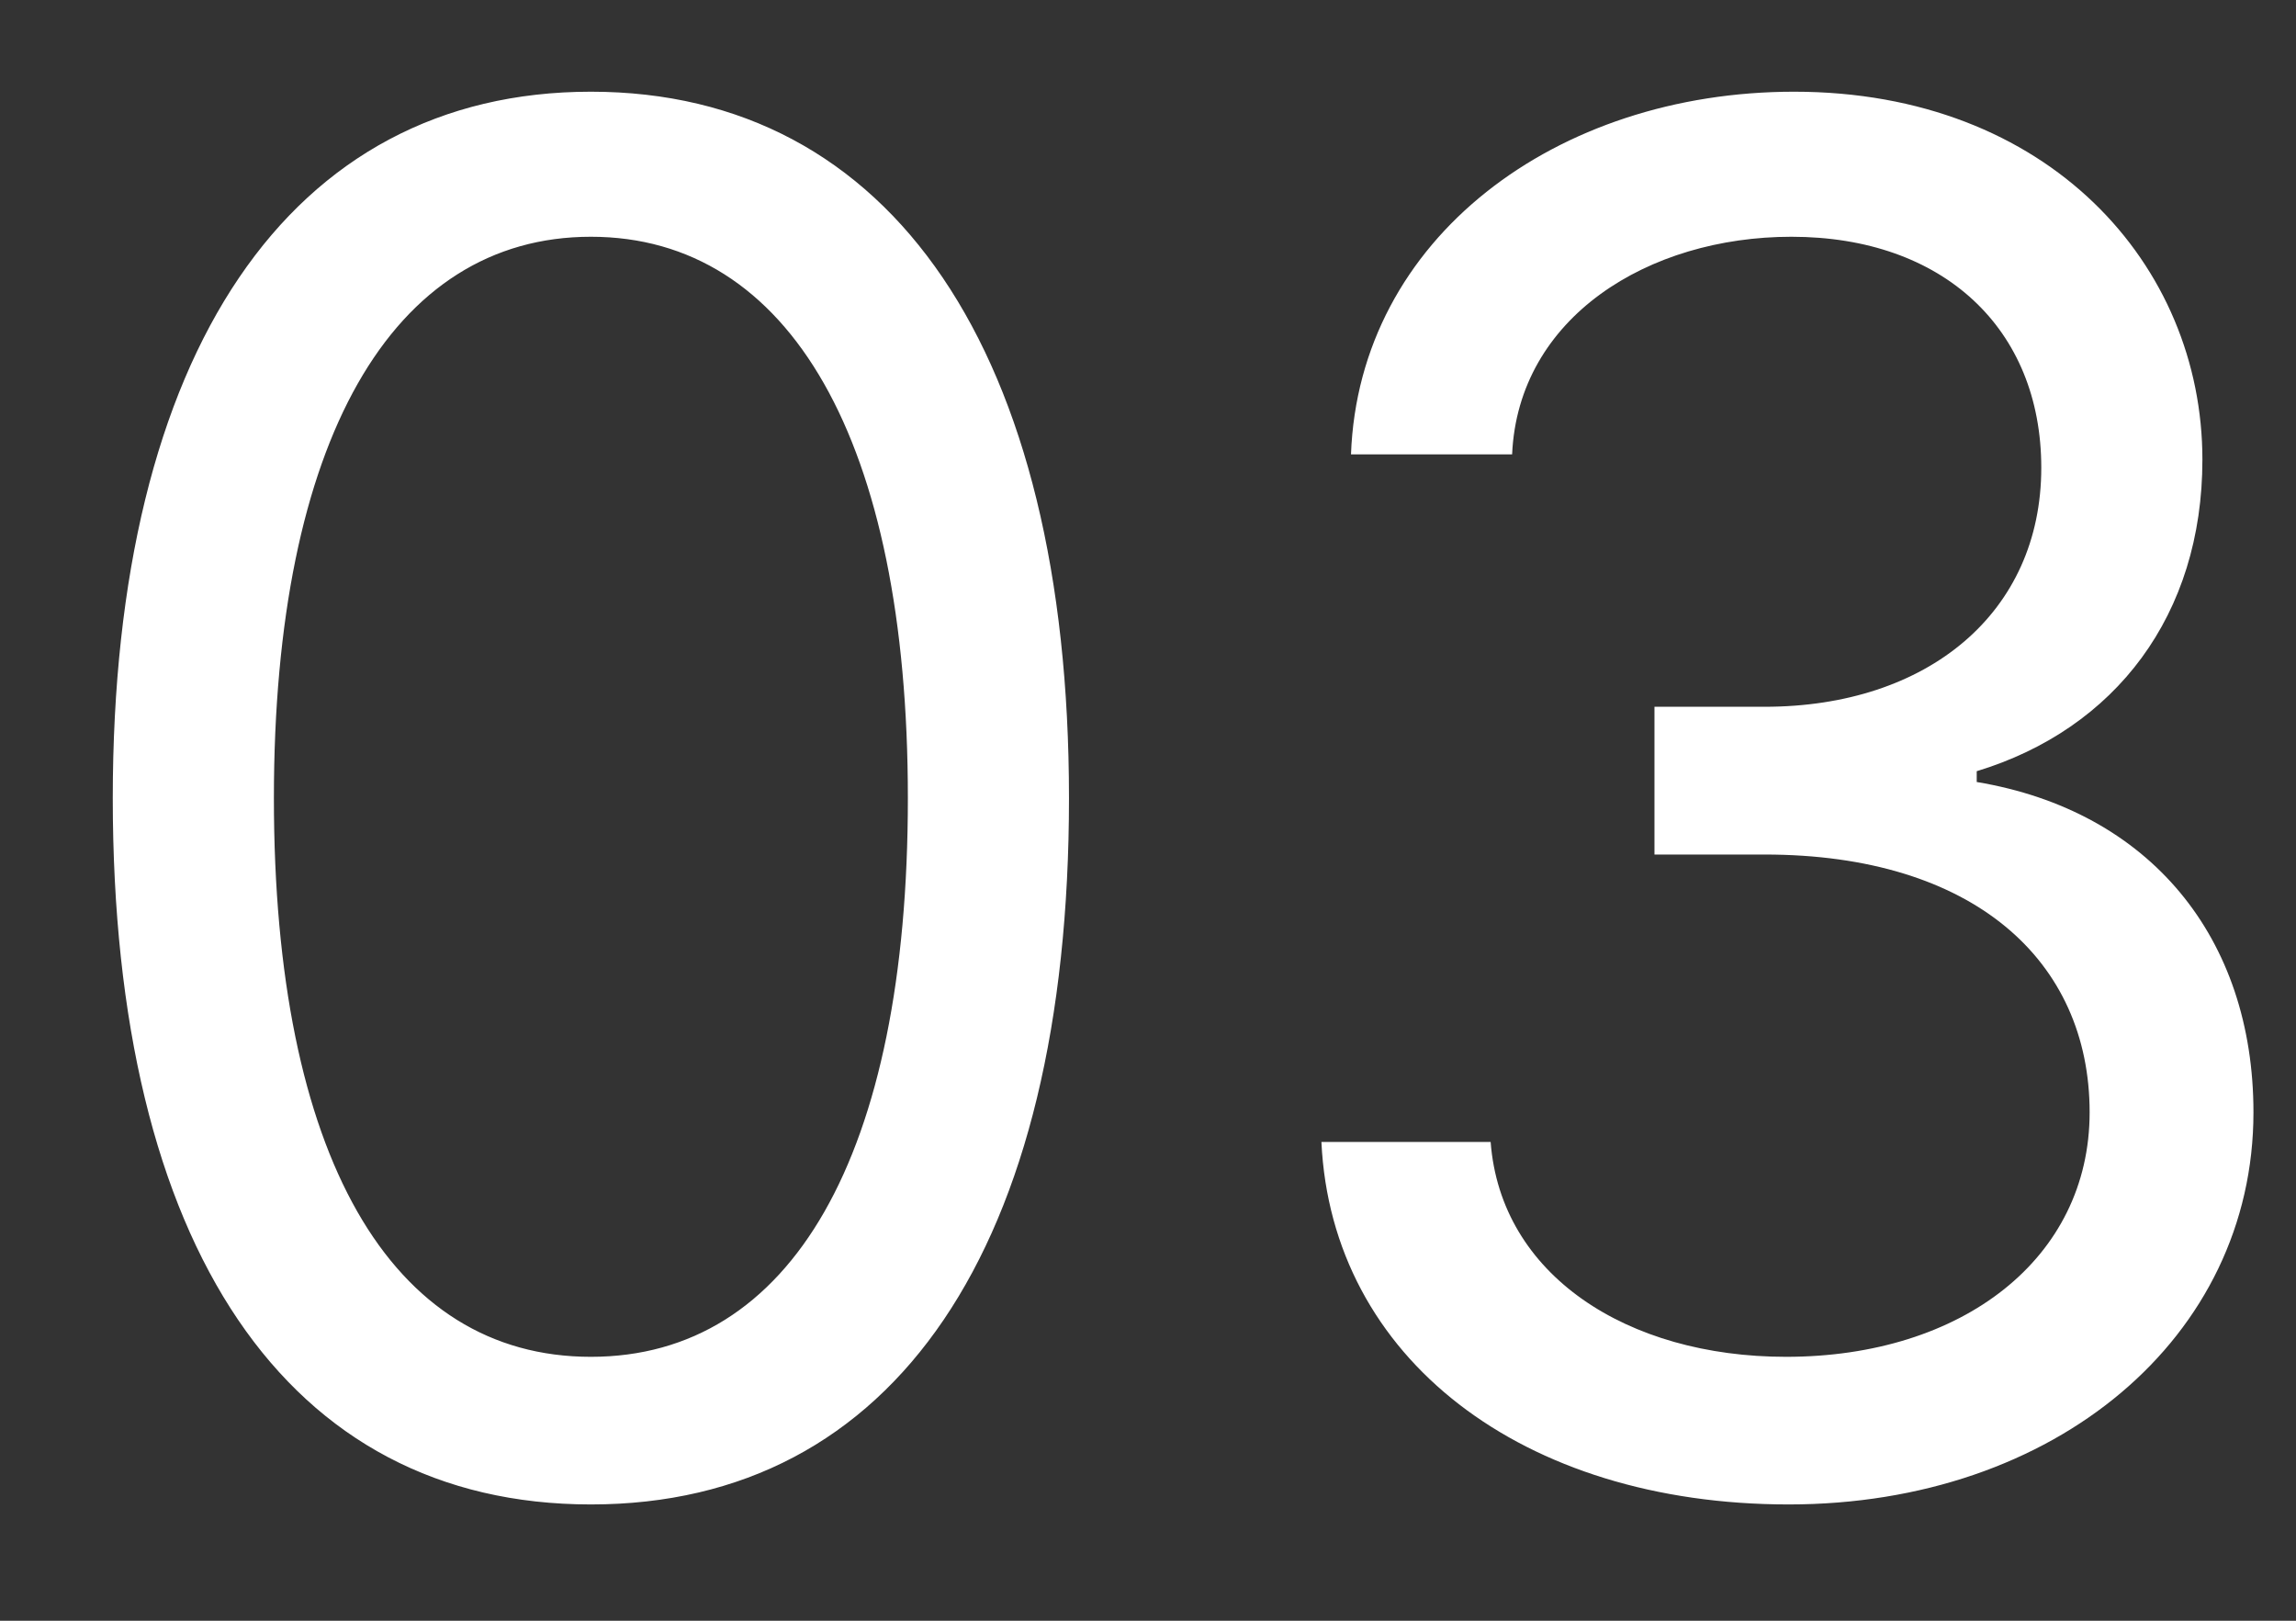 <svg width="17" height="12" viewBox="0 0 17 12" fill="none" xmlns="http://www.w3.org/2000/svg">
<rect x="0" y="0" width="17" height="12" fill="#333333" stroke="none"/>
<path d="M4.375 11.139C6.622 11.139 7.915 9.235 7.915 5.909C7.915 2.608 6.602 0.679 4.375 0.679C2.148 0.679 0.835 2.608 0.835 5.909C0.835 9.235 2.128 11.139 4.375 11.139ZM4.375 10.046C2.893 10.046 2.028 8.559 2.028 5.909C2.028 3.264 2.903 1.753 4.375 1.753C5.847 1.753 6.722 3.264 6.722 5.909C6.722 8.559 5.857 10.046 4.375 10.046ZM13.244 11.139C15.218 11.139 16.685 9.901 16.685 8.236C16.685 6.943 15.919 6.004 14.636 5.79V5.71C15.665 5.397 16.307 4.552 16.307 3.403C16.307 1.962 15.168 0.679 13.284 0.679C11.524 0.679 10.062 1.763 10.003 3.364H11.196C11.241 2.349 12.205 1.753 13.264 1.753C14.388 1.753 15.114 2.434 15.114 3.463C15.114 4.537 14.273 5.233 13.065 5.233H12.25V6.327H13.065C14.611 6.327 15.472 7.112 15.472 8.236C15.472 9.315 14.532 10.046 13.224 10.046C12.046 10.046 11.111 9.439 11.037 8.455H9.784C9.859 10.055 11.271 11.139 13.244 11.139Z" fill="white"/>
</svg>

